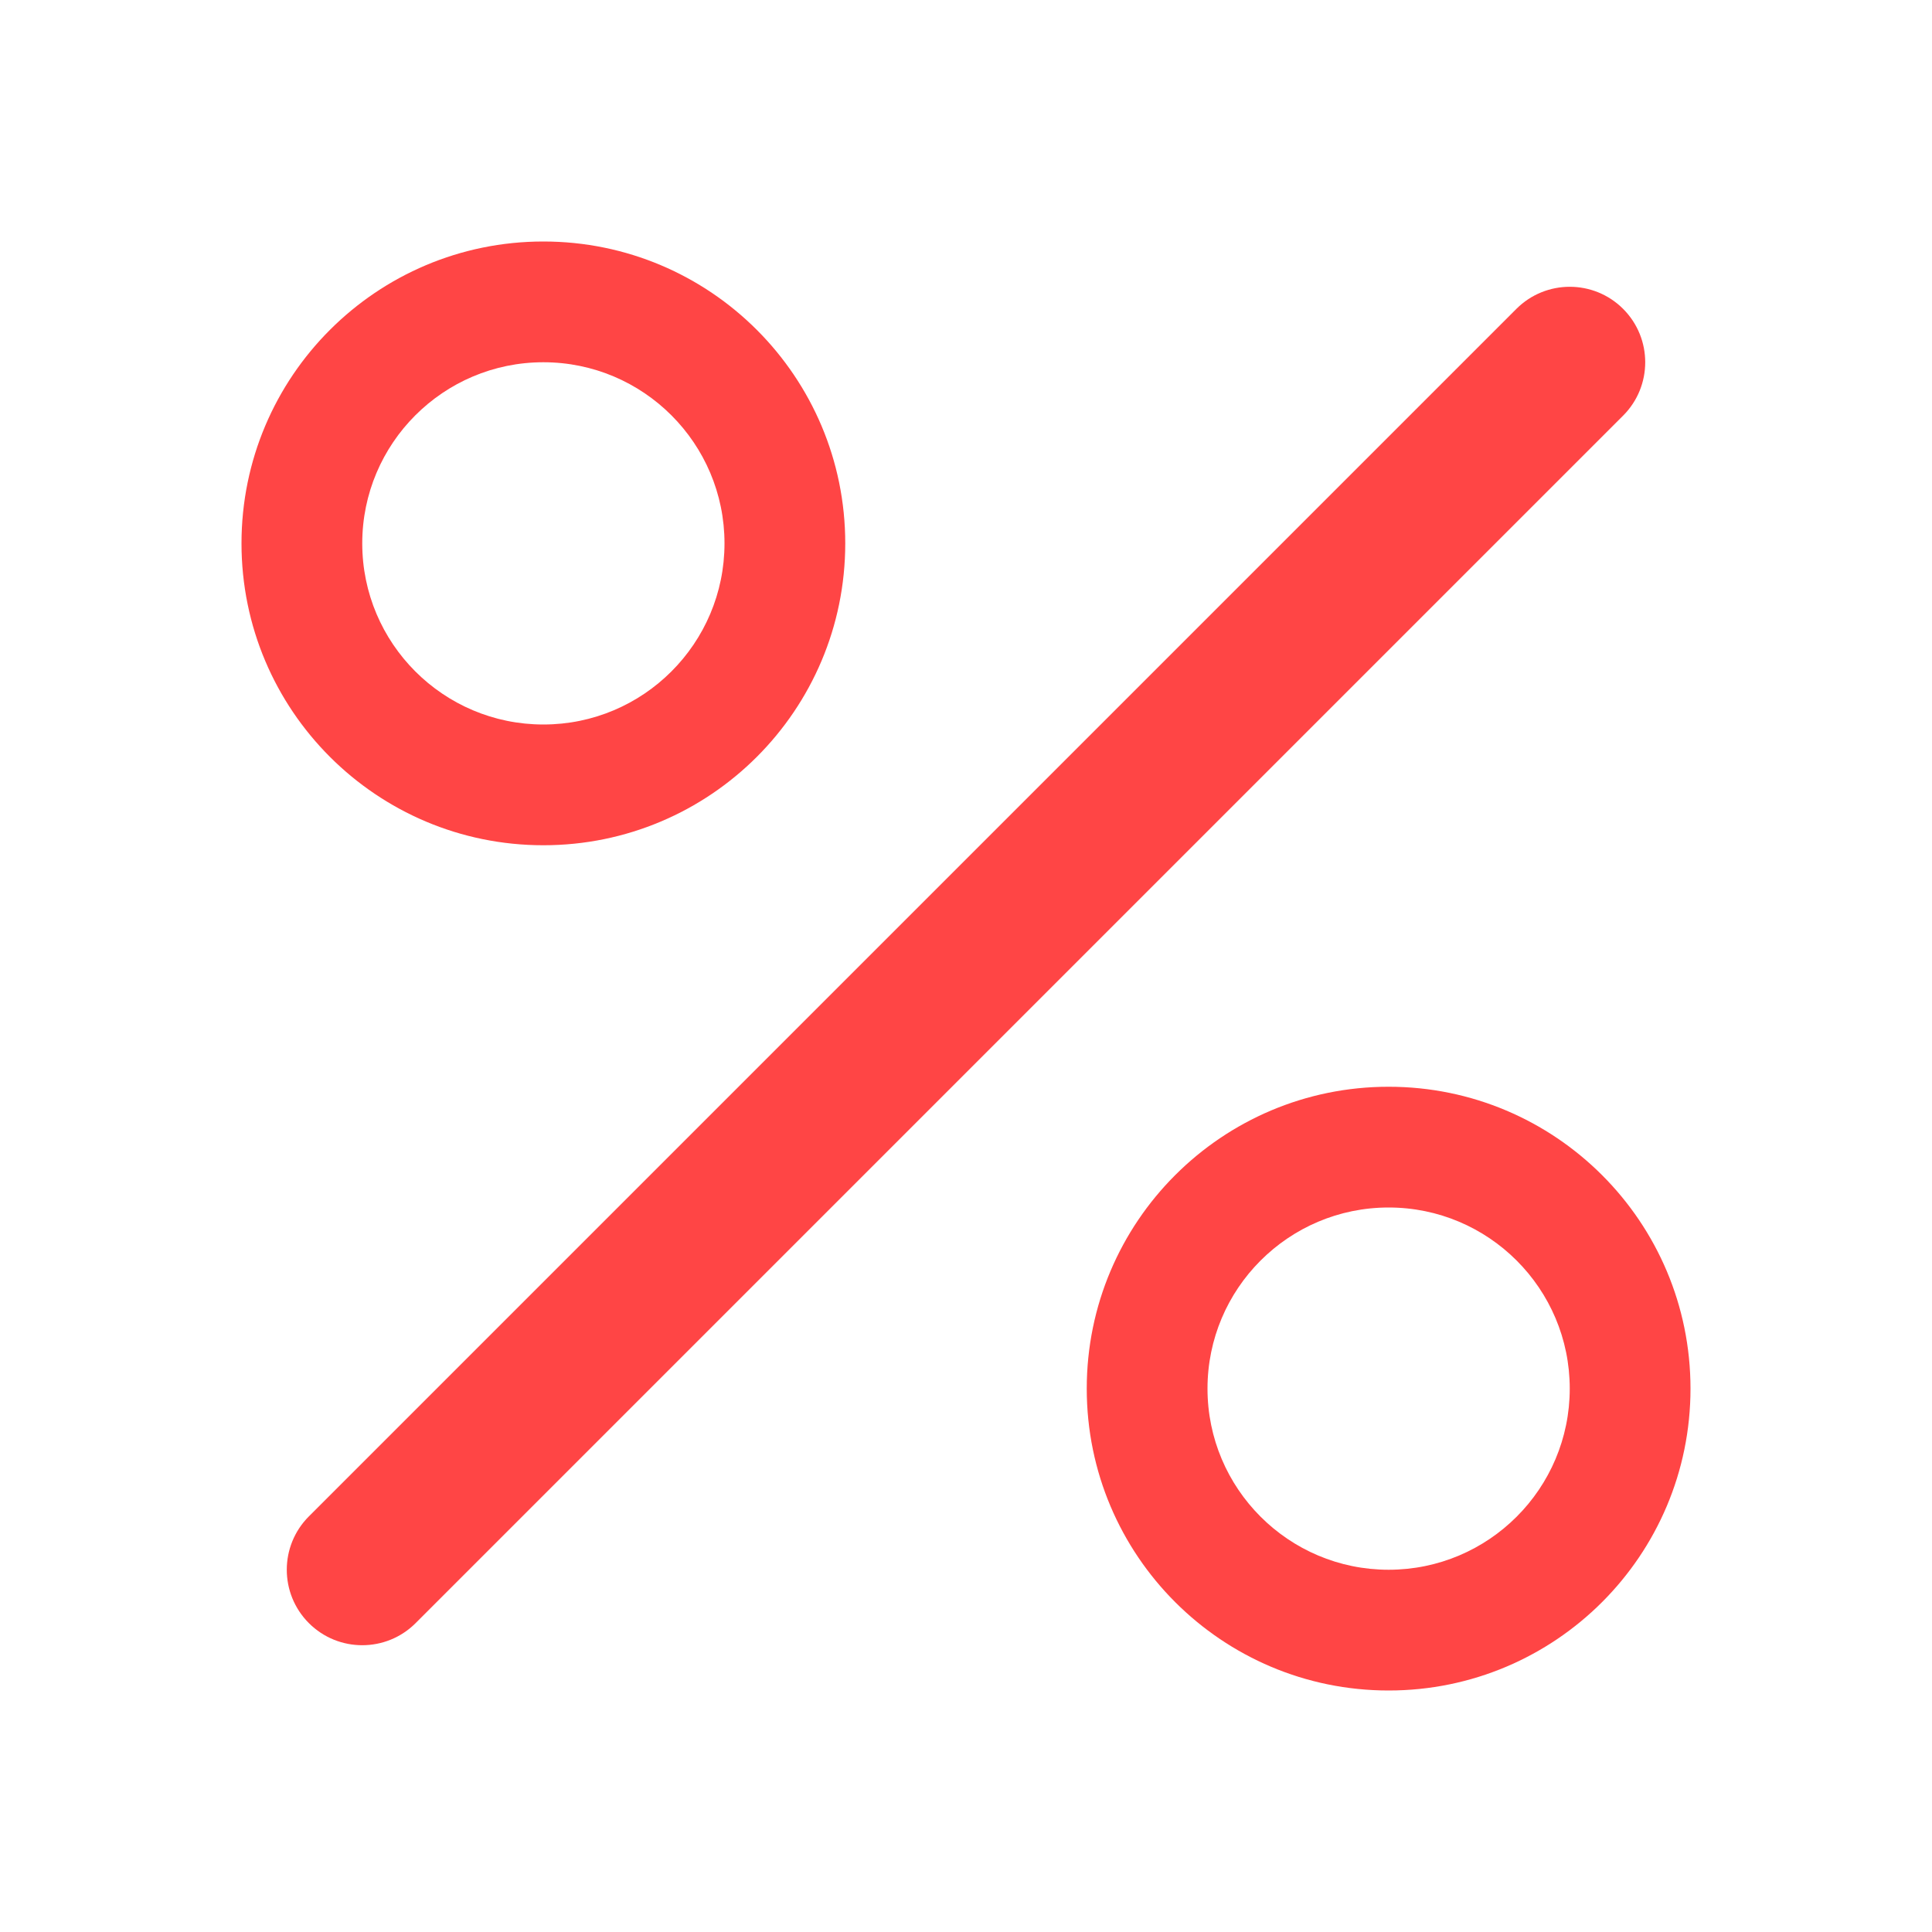 <svg width="16" height="16" viewBox="0 0 16 16" fill="none" xmlns="http://www.w3.org/2000/svg">
<g id="percent">
<g id="Vector">
<path d="M13.442 2.558C13.686 2.802 13.686 3.198 13.442 3.442L3.442 13.442C3.198 13.686 2.802 13.686 2.558 13.442C2.314 13.198 2.314 12.802 2.558 12.558L12.558 2.558C12.802 2.314 13.198 2.314 13.442 2.558Z" fill="#FF4545"/>
<path d="M4.5 6C3.672 6 3 5.328 3 4.5C3 3.672 3.672 3 4.5 3C5.328 3 6 3.672 6 4.5C6 5.328 5.328 6 4.5 6ZM4.5 7C5.881 7 7 5.881 7 4.5C7 3.119 5.881 2 4.5 2C3.119 2 2 3.119 2 4.5C2 5.881 3.119 7 4.5 7Z" fill="#FF4545"/>
<path d="M11.5 13C10.672 13 10 12.328 10 11.5C10 10.672 10.672 10 11.5 10C12.328 10 13 10.672 13 11.5C13 12.328 12.328 13 11.5 13ZM11.5 14C12.881 14 14 12.881 14 11.5C14 10.119 12.881 9 11.5 9C10.119 9 9 10.119 9 11.5C9 12.881 10.119 14 11.5 14Z" fill="#FF4545"/>
</g>
</g>
</svg>
